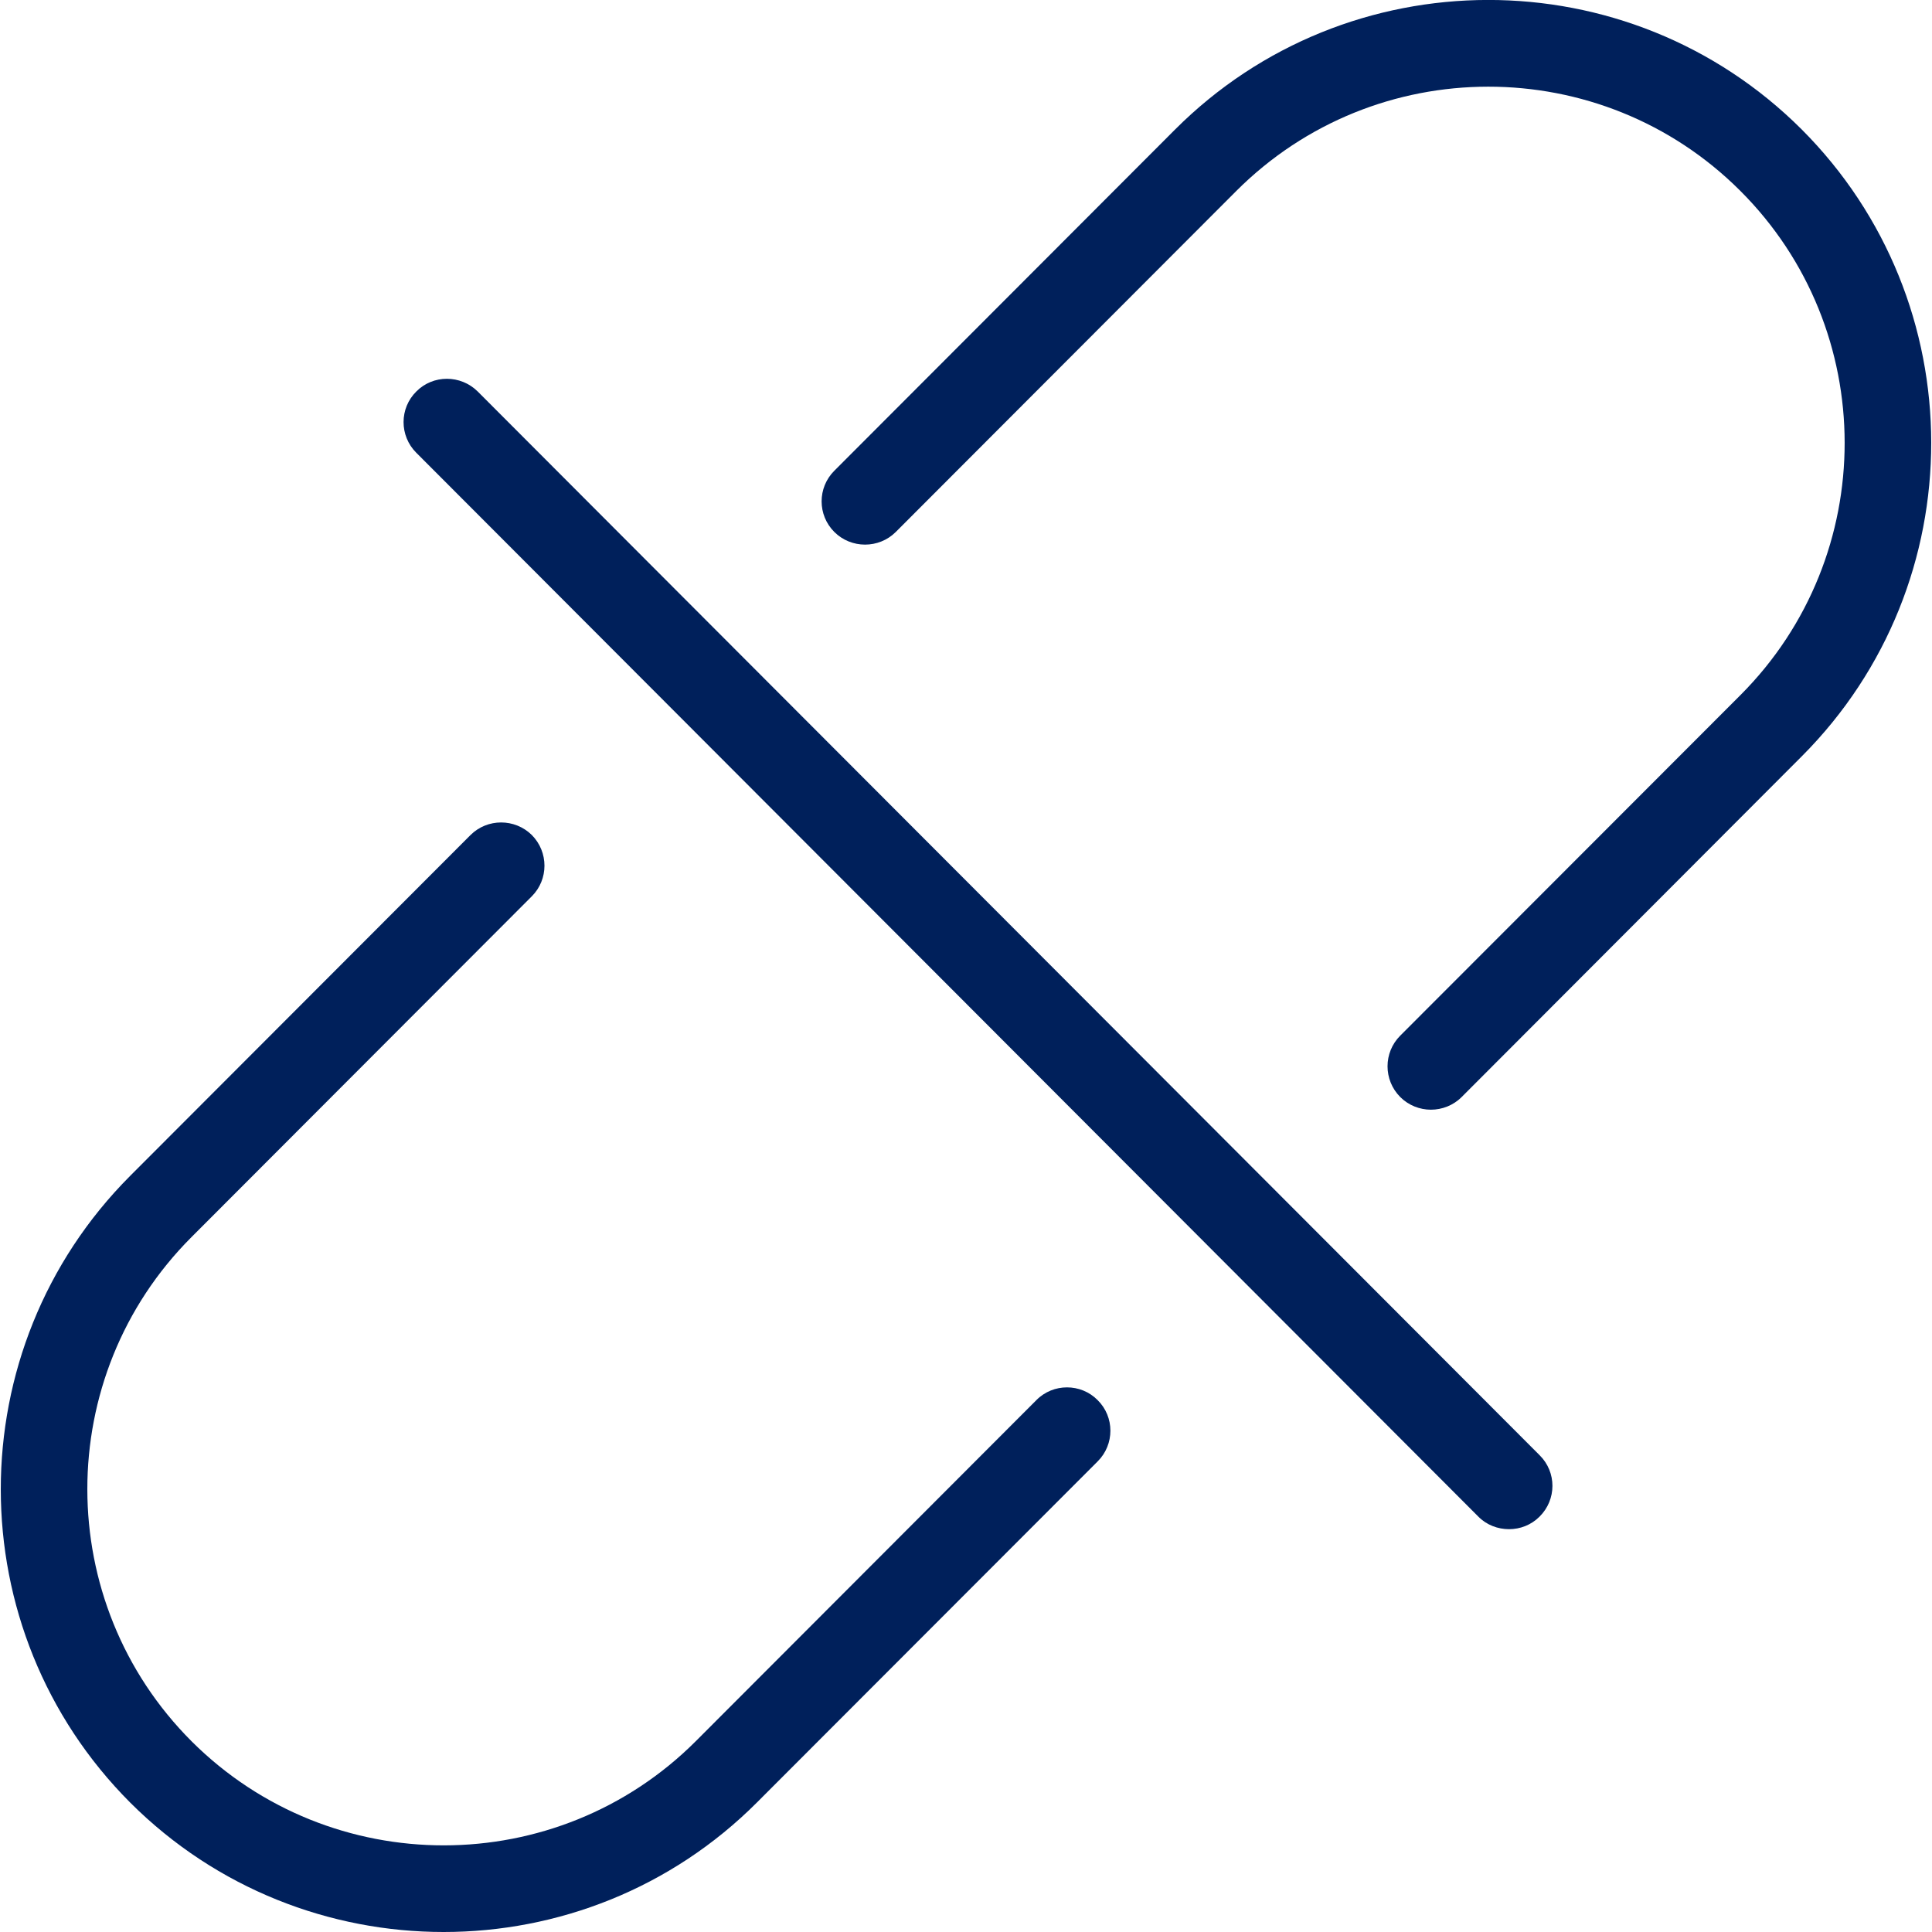 <?xml version="1.0" encoding="UTF-8"?>
<svg width="16px" height="16px" viewBox="0 0 16 16" version="1.1" xmlns="http://www.w3.org/2000/svg" xmlns:xlink="http://www.w3.org/1999/xlink">
    
    <title>Icon/unlink</title>
    <desc>Created with sketchtool.</desc>
    <g id="Icons" stroke="none" stroke-width="1" fill="none" fill-rule="evenodd">
        <g id="Icon/unlink" fill="#00205B">
            <path d="M4.404,6.915 C4.544,7.056 4.544,7.283 4.404,7.423 L1.585,10.246 C0.435,11.397 0.436,13.271 1.588,14.422 C2.74,15.57 4.613,15.57 5.764,14.418 L8.583,11.595 C8.722,11.454 8.952,11.455 9.09,11.595 C9.231,11.734 9.231,11.962 9.091,12.102 L6.271,14.925 C5.556,15.642 4.614,16 3.674,16 C2.736,16 1.796,15.644 1.08,14.93 C-0.35,13.499 -0.352,11.171 1.078,9.738 L3.896,6.916 C4.036,6.776 4.264,6.777 4.404,6.915 Z M3.956,3.242 L12.751,12.052 C12.892,12.192 12.892,12.419 12.75,12.56 C12.68,12.63 12.589,12.664 12.497,12.664 C12.405,12.664 12.312,12.63 12.243,12.56 L3.447,3.749 C3.307,3.609 3.307,3.381 3.448,3.242 C3.586,3.102 3.815,3.102 3.956,3.242 Z M14.919,1.07 C16.35,2.501 16.352,4.829 14.923,6.262 L12.105,9.085 C12.035,9.155 11.942,9.19 11.85,9.19 C11.759,9.19 11.666,9.155 11.596,9.085 C11.456,8.944 11.456,8.717 11.596,8.577 L14.415,5.755 C15.565,4.602 15.564,2.729 14.411,1.579 C13.26,0.43 11.388,0.43 10.237,1.583 L7.418,4.406 C7.278,4.545 7.05,4.545 6.91,4.406 C6.769,4.266 6.769,4.038 6.91,3.898 L9.729,1.075 C11.158,-0.357 13.486,-0.359 14.919,1.07 Z" id="Icon-Color"></path>
        </g>
    </g>
</svg>